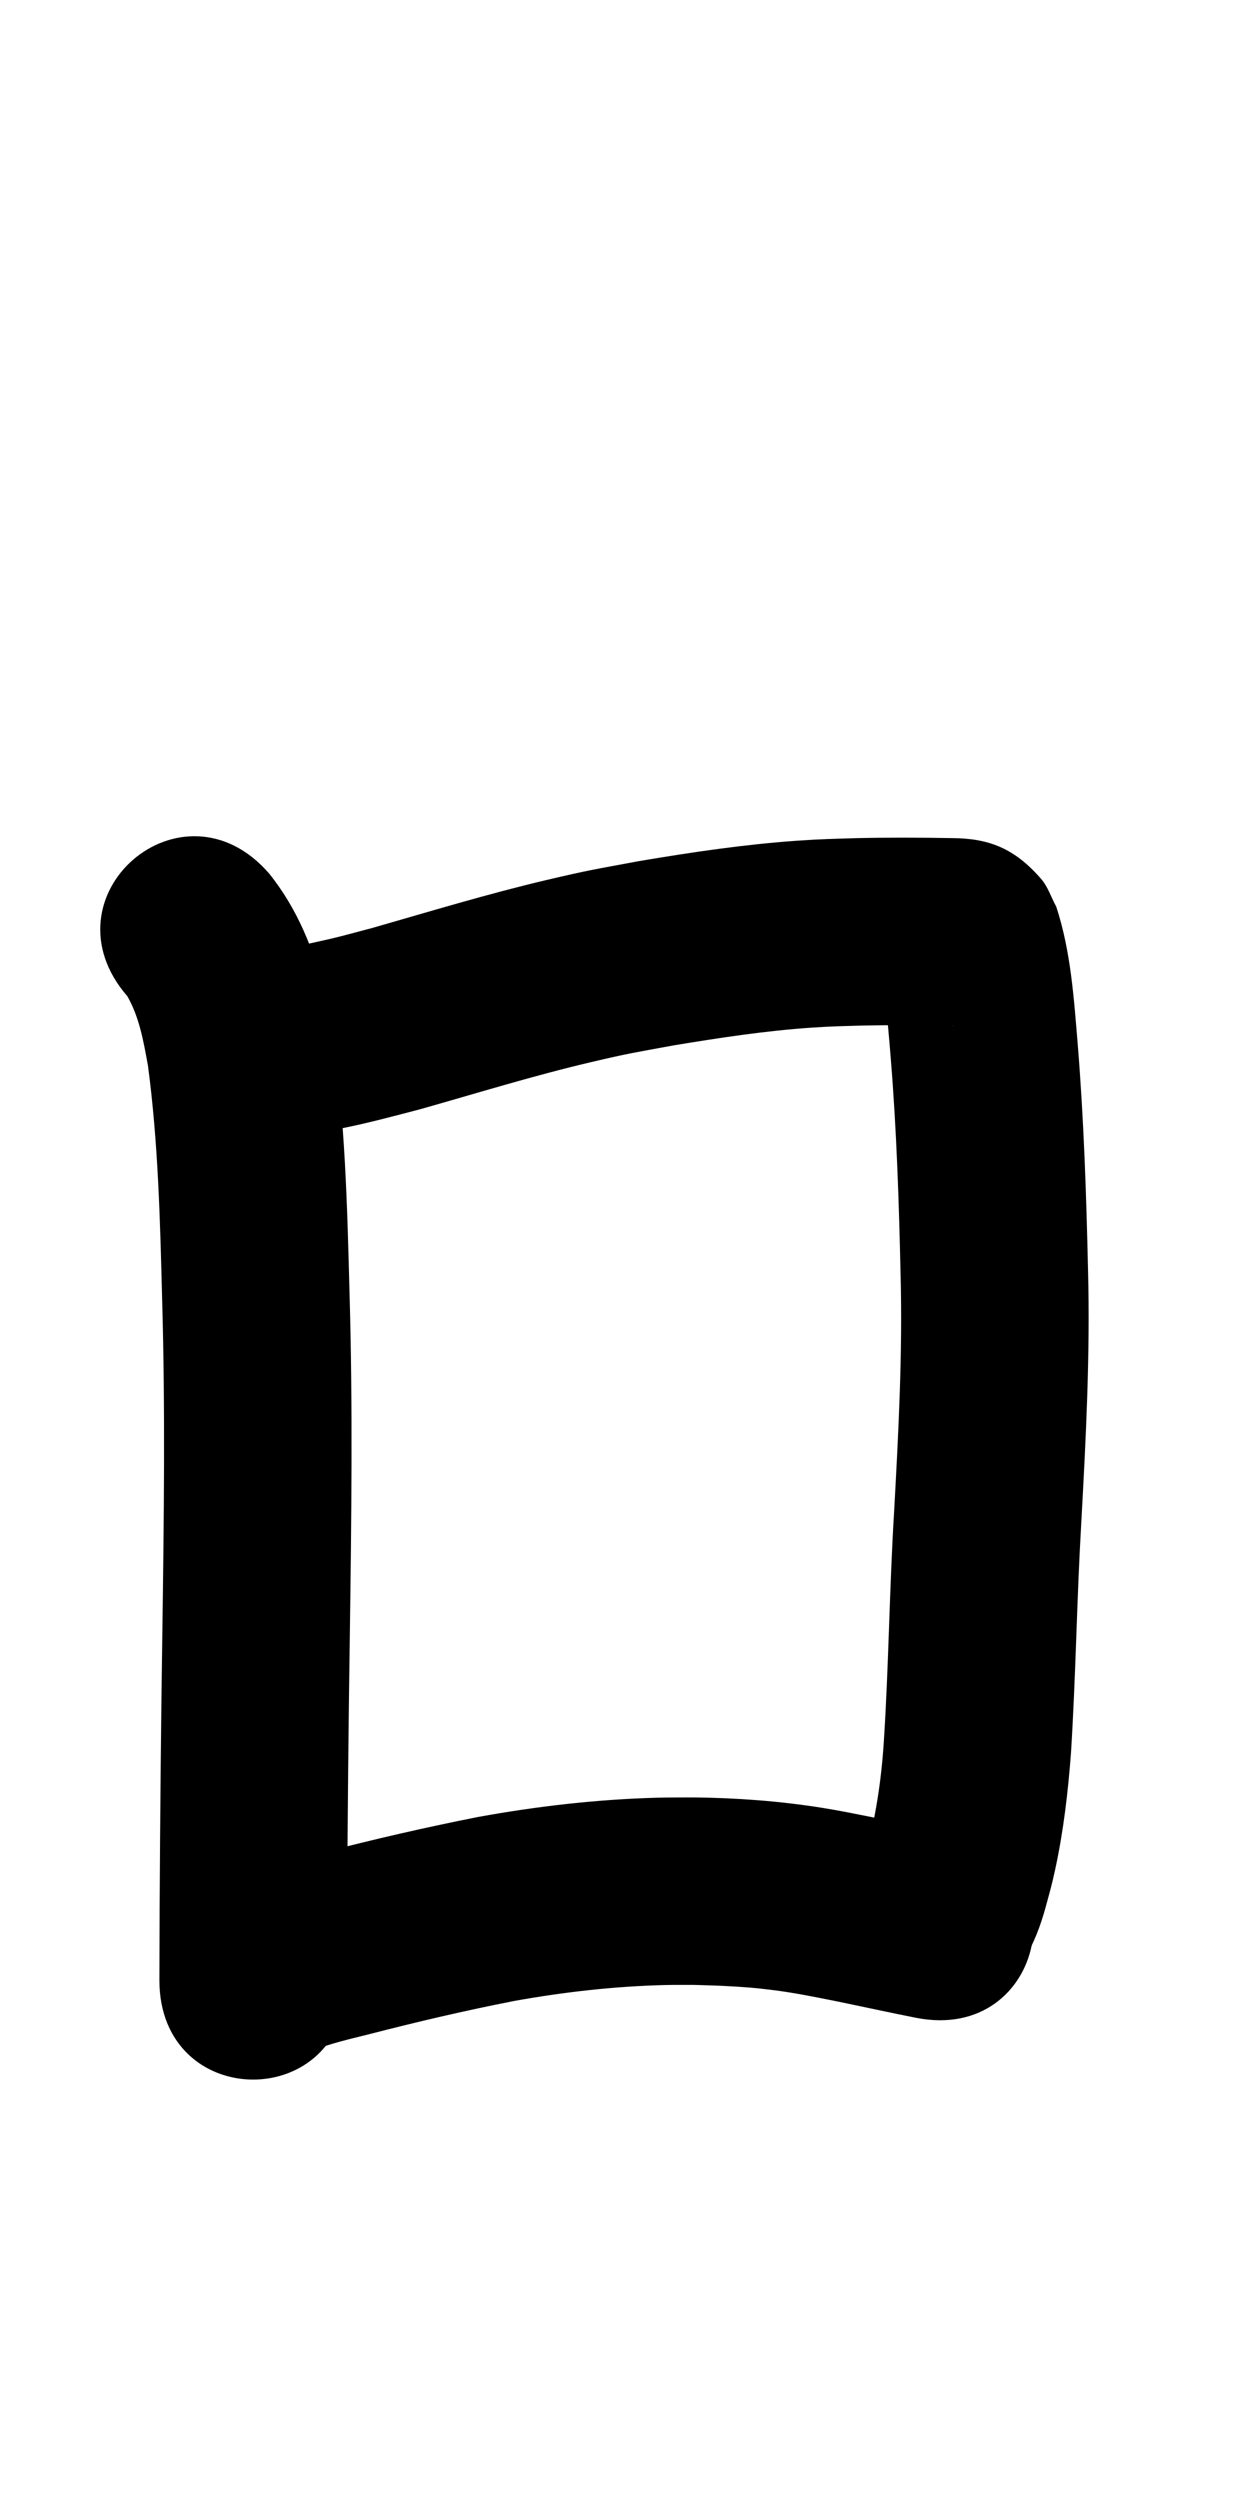 <?xml version="1.0" ?>
<svg xmlns="http://www.w3.org/2000/svg" viewBox="0 0 500 1000">
<path d="m 50.937,398.489 c 4.875,8.525 6.493,18.217 8.242,27.756 4.125,30.924 4.867,62.186 5.673,93.336 1.274,44.15 0.714,88.318 0.103,132.473 -0.558,37.019 -0.899,74.041 -1.099,111.064 -0.049,9.62 -0.074,19.239 -0.095,28.859 -0.118,53.033 74.882,53.199 75,0.166 v 0 c 0.021,-9.54 0.046,-19.081 0.094,-28.621 0.198,-36.812 0.538,-73.623 1.093,-110.431 0.624,-45.151 1.181,-90.315 -0.121,-135.461 -0.923,-35.272 -1.784,-70.698 -7.017,-105.648 -0.933,-4.66 -1.701,-9.356 -2.8,-13.979 -4.168,-17.527 -10.987,-34.477 -22.366,-48.597 -34.708,-40.098 -91.415,8.986 -56.707,49.084 z"/>
<path d="m 104.175,454.588 c 21.751,0.519 42.934,-5.424 63.788,-10.861 22.804,-6.441 45.439,-13.473 68.521,-18.887 15.811,-3.708 17.22,-3.776 33.045,-6.699 18.409,-3.041 36.887,-5.868 55.519,-7.112 7.833,-0.523 11.985,-0.576 19.763,-0.806 11.537,-0.24 23.077,-0.194 34.614,0.005 0.699,0.014 1.398,0.015 2.096,0.042 0.079,0.003 -0.156,0.036 -0.234,0.03 -0.874,-0.069 -1.769,-0.03 -2.616,-0.254 -3.141,-0.828 -6.491,-1.27 -9.306,-2.89 -11.235,-6.466 -10.829,-7.546 -16.361,-16.29 -0.197,-0.349 -0.567,-1.448 -0.59,-1.048 -0.052,0.934 0.339,1.841 0.494,2.764 0.286,1.707 0.585,3.412 0.826,5.125 1.223,8.663 1.893,17.378 2.605,26.094 2.327,28.645 3.253,57.374 3.896,86.097 0.828,31.73 -0.868,63.432 -2.61,95.1 -1.847,30.461 -2.132,60.986 -4.082,91.44 -0.985,15.803 -3.394,31.432 -7.639,46.678 2.061,-5.776 -2.096,6.759 -1.744,5.022 0.357,-1.76 1.022,-2.913 1.78,-4.468 -34.259,40.483 22.992,88.932 57.251,48.449 v 0 c 2.095,-2.741 4.435,-5.311 6.286,-8.222 4.137,-6.505 6.714,-13.575 8.754,-20.938 1.688,-6.214 2.475,-8.82 3.885,-15.362 3.294,-15.282 5.108,-30.834 6.277,-46.41 1.93,-30.667 2.325,-61.396 4.119,-92.071 1.847,-33.601 3.586,-67.239 2.704,-100.905 -0.682,-30.216 -1.674,-60.436 -4.13,-90.568 -1.532,-18.459 -2.773,-37.247 -8.579,-54.96 -2.035,-3.724 -3.317,-7.973 -6.105,-11.172 -10.524,-12.076 -20.662,-16.2 -35.691,-16.272 -12.728,-0.217 -25.461,-0.263 -38.189,0.019 -9.481,0.297 -14.046,0.354 -23.663,1.026 -21.154,1.479 -42.148,4.608 -63.047,8.121 -17.813,3.334 -19.83,3.496 -37.457,7.657 -23.368,5.517 -46.331,12.502 -69.403,19.112 -11.776,3.104 -13.309,3.66 -24.548,6.096 -1.533,0.332 -9.261,1.923 -11.926,2.176 -1.947,0.185 -6.346,0.139 -8.304,0.139 -53.033,0 -53.033,75 0,75 z"/>
<path d="m 125.454,820.015 c 7.005,-2.625 14.28,-4.39 21.535,-6.16 19.47,-5.035 39.052,-9.623 58.787,-13.491 19.928,-3.571 40.099,-5.861 60.348,-6.352 3.879,-0.094 7.76,-0.03 11.64,-0.045 3.872,0.133 7.747,0.209 11.617,0.399 7.756,0.381 12.916,0.773 20.485,1.751 8.226,1.064 16.346,2.723 24.475,4.342 10.701,2.199 21.37,4.549 32.087,6.667 52.031,10.261 66.542,-63.322 14.512,-73.583 v 0 c -10.689,-2.103 -21.322,-4.479 -31.997,-6.65 -6.873,-1.36 -12.774,-2.587 -19.729,-3.706 -17.172,-2.763 -34.533,-4.041 -51.921,-4.22 -4.853,0.04 -9.707,-0.011 -14.558,0.12 -23.982,0.65 -47.871,3.413 -71.465,7.692 -20.855,4.132 -41.577,8.889 -62.156,14.236 -10.625,2.62 -21.252,5.339 -31.459,9.341 -49.255,19.658 -21.455,89.315 27.801,69.657 z"/>
</svg>
